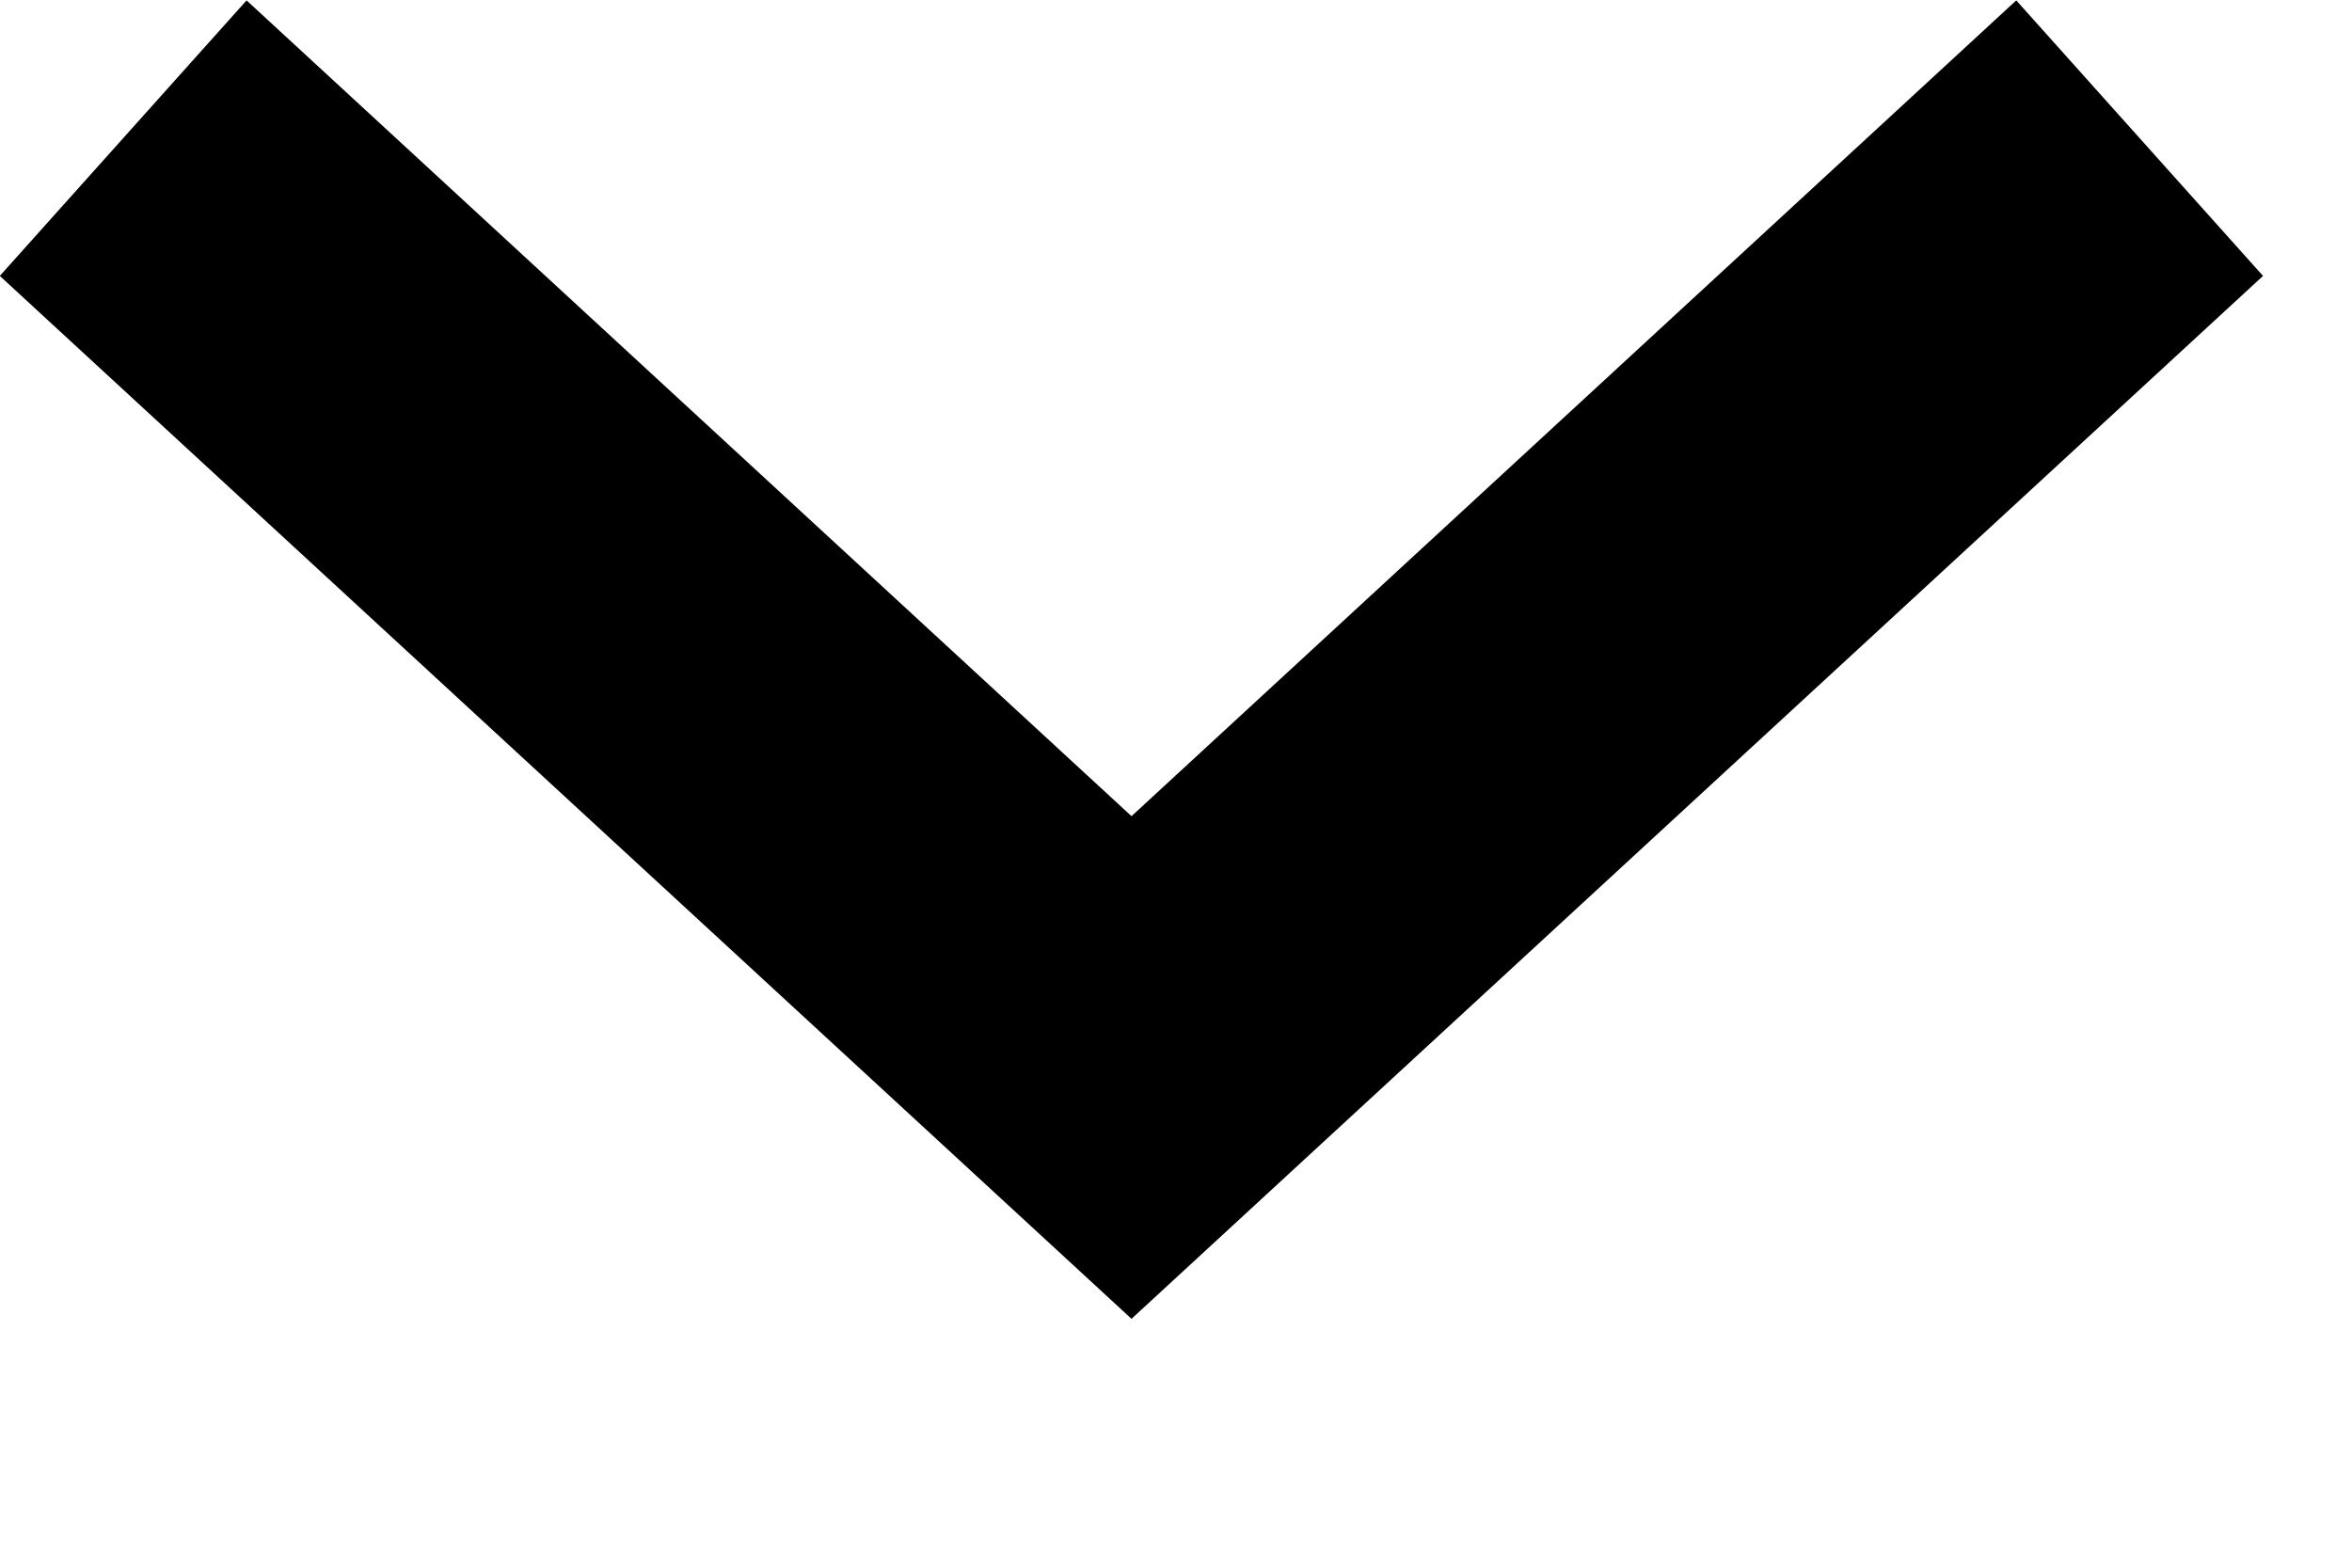 <svg xmlns="http://www.w3.org/2000/svg" xmlns:xlink="http://www.w3.org/1999/xlink" preserveAspectRatio="xMidYMid" width="12" height="8" viewBox="0 0 12 8"><path d="M5.773,6.730 C5.773,6.730 -0.001,1.408 -0.001,1.408 C-0.001,1.408 1.258,0.002 1.258,0.002 C1.258,0.002 5.773,4.165 5.773,4.165 C5.773,4.165 10.287,0.002 10.287,0.002 C10.287,0.002 11.546,1.408 11.546,1.408 C11.546,1.408 5.773,6.730 5.773,6.730 Z" id="path-1" class="cls-2" fill-rule="evenodd"/></svg>
